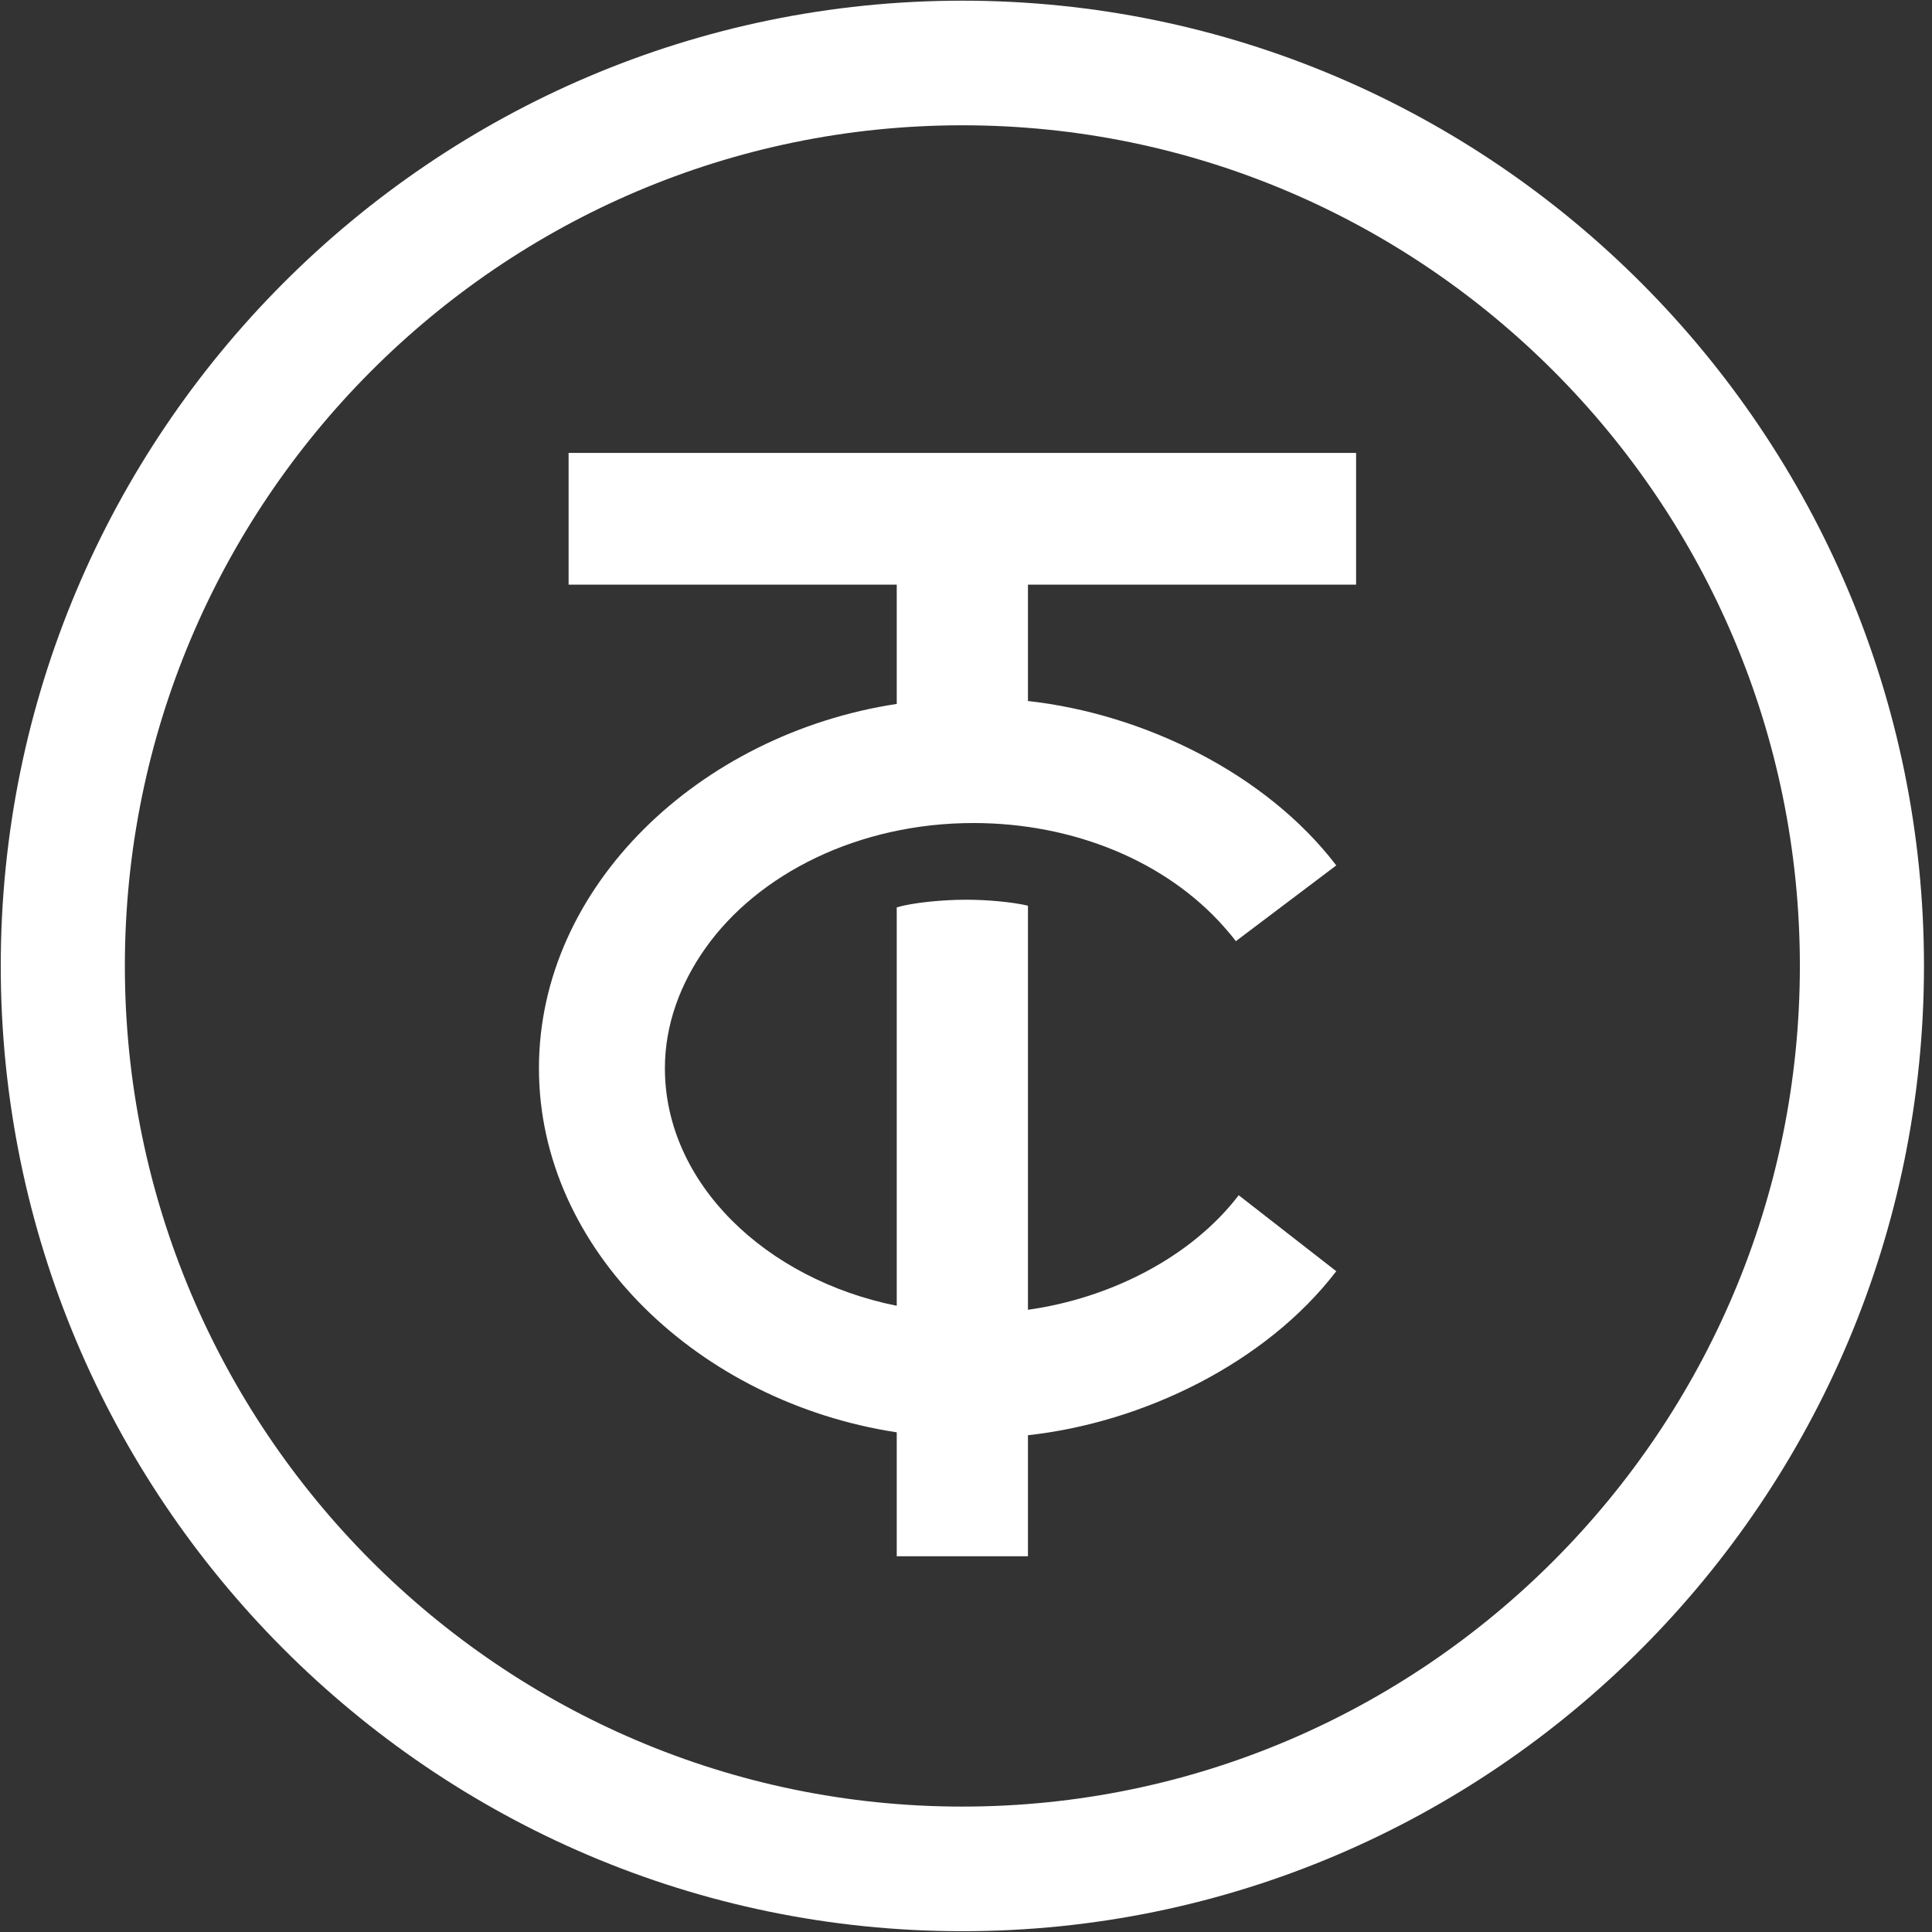 <?xml version="1.0" encoding="UTF-8"?>
<svg width="46px" height="46px" viewBox="0 0 46 46" version="1.1" xmlns="http://www.w3.org/2000/svg" xmlns:xlink="http://www.w3.org/1999/xlink">
    <rect x="0" y="0" width="46" height="46" fill="#333333" stroke="none"/>
    <!-- Generator: Sketch 41.2 (35397) - http://www.bohemiancoding.com/sketch -->
    <title>Monogram</title>
    <desc>Created with Sketch.</desc>
    <defs></defs>
    <g id="Desktop" stroke="none" stroke-width="1" fill="none" fill-rule="evenodd">
        <g id="Logged-Out" transform="translate(-697, -148)" fill="#FFFFFF">
            <g id="Header" transform="translate(0, 74)">
                <g id="TC-Regulars-Treatment" transform="translate(585, 74)">
                    <g id="Monogram" transform="translate(112, 0)">
                        <path d="M21.351,13.92 L21.351,16.76 C16.664,17.475 12.832,21.092 12.832,25.435 C12.832,29.774 16.664,33.389 21.351,34.103 L21.351,37.054 L24.475,37.054 L24.475,34.172 C27.211,33.872 30.135,32.461 31.816,30.267 L29.493,28.458 C28.362,29.937 26.429,30.912 24.475,31.185 L24.475,21.564 C24.085,21.472 23.481,21.422 23.004,21.422 C22.458,21.422 21.742,21.488 21.351,21.604 L21.351,31.09 C18.226,30.462 15.831,28.169 15.831,25.435 C15.831,24.397 16.197,23.423 16.794,22.578 C18.05,20.801 20.444,19.596 23.177,19.596 C25.571,19.596 27.771,20.514 29.145,22.071 C29.242,22.18 29.338,22.293 29.425,22.409 L31.816,20.605 C30.137,18.406 27.211,16.992 24.475,16.691 L24.475,13.92 L32.288,13.92 L32.288,10.784 L13.538,10.784 L13.538,13.92 L21.351,13.92 Z" id="Fill-1"></path>
                        <path d="M22.913,0.016 C10.289,0.016 0.018,10.325 0.018,22.998 C0.018,35.672 10.289,45.981 22.913,45.981 C35.539,45.981 45.809,35.672 45.809,22.998 C45.809,10.325 35.539,0.016 22.913,0.016 L22.913,0.016 Z M22.913,43.014 C11.918,43.014 2.973,34.035 2.973,22.998 C2.973,11.962 11.918,2.983 22.913,2.983 C33.909,2.983 42.854,11.962 42.854,22.998 C42.854,34.035 33.909,43.014 22.913,43.014 L22.913,43.014 Z" id="Fill-2"></path>
                    </g>
                </g>
            </g>
        </g>
    </g>
</svg>